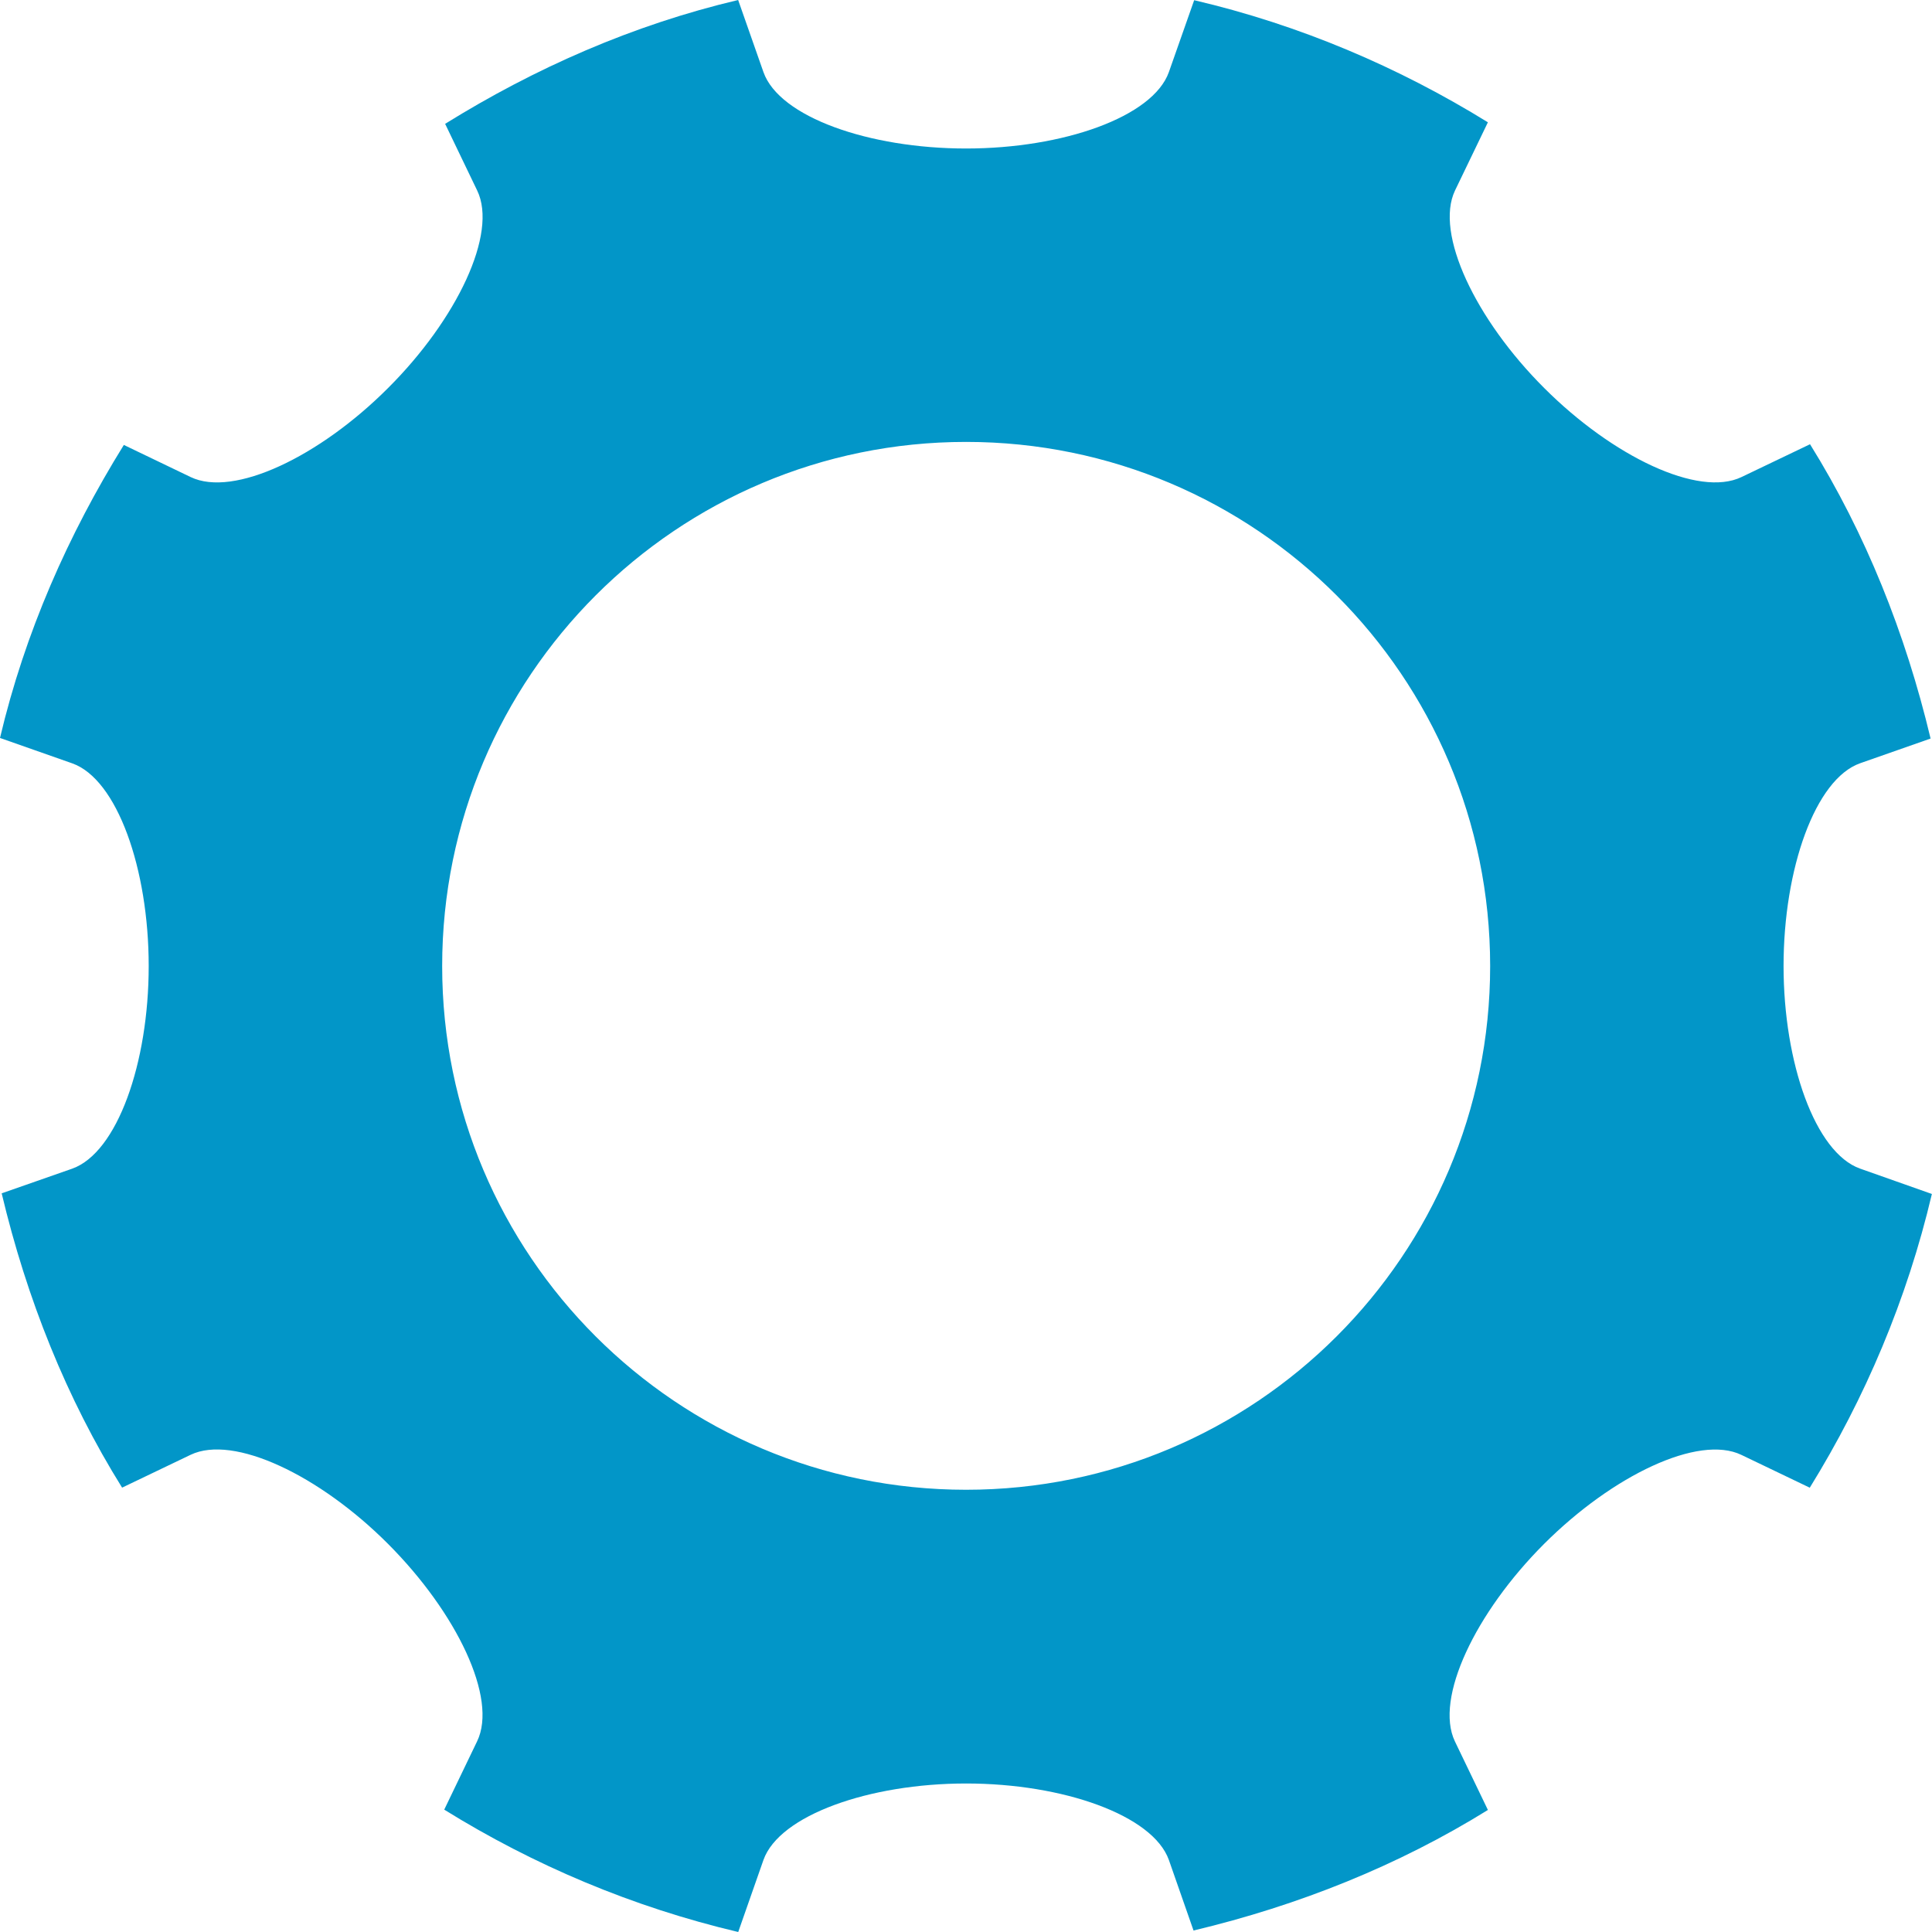 <?xml version="1.0" encoding="utf-8"?>
<!DOCTYPE svg PUBLIC "-//W3C//DTD SVG 1.1//EN" "http://www.w3.org/Graphics/SVG/1.1/DTD/svg11.dtd">
<svg version="1.1" id="Layer_1" xmlns="http://www.w3.org/2000/svg" xmlns:xlink="http://www.w3.org/1999/xlink" x="0px" y="0px"
	 width="30px" height="30px" viewBox="0 0 30 30" enable-background="new 0 0 30 30" xml:space="preserve">
<g>
	<path fill-rule="evenodd" clip-rule="evenodd" fill="#0296C8" d="M28.883,18.146c-0.696-0.247-1.188-1.64-1.188-3.146
		c0-1.51,0.492-2.902,1.188-3.148l1.095-0.384c-0.39-1.636-1.009-3.182-1.872-4.57l-1.065,0.51
		c-0.665,0.319-1.996-0.316-3.063-1.383c-1.067-1.065-1.702-2.4-1.385-3.066l0.511-1.06c-1.39-0.859-2.924-1.513-4.561-1.896
		L18.15,1.12c-0.248,0.696-1.642,1.186-3.149,1.186c-1.507,0-2.9-0.489-3.146-1.186L11.462,0c-1.639,0.387-3.159,1.06-4.55,1.923
		L7.41,2.959C7.732,3.625,7.094,4.96,6.026,6.025C4.961,7.092,3.628,7.728,2.961,7.408L1.923,6.909C1.06,8.301,0.387,9.82,0,11.459
		l1.121,0.394c0.698,0.246,1.188,1.639,1.188,3.148c0,1.506-0.489,2.898-1.188,3.146l-1.095,0.383
		c0.389,1.636,1.007,3.186,1.87,4.57l1.064-0.51c0.667-0.319,2,0.316,3.065,1.383c1.067,1.069,1.706,2.398,1.384,3.065l-0.511,1.062
		C8.29,28.964,9.824,29.613,11.463,30l0.392-1.119c0.246-0.693,1.64-1.187,3.146-1.187c1.508,0,2.901,0.493,3.149,1.187l0.383,1.096
		c1.636-0.39,3.182-1.01,4.571-1.872l-0.513-1.066c-0.317-0.667,0.317-1.996,1.385-3.065c1.067-1.066,2.398-1.702,3.063-1.383
		l1.063,0.51c0.859-1.389,1.511-2.925,1.896-4.561L28.883,18.146z M15.001,23.133c-4.492,0-8.135-3.641-8.135-8.132
		c0-4.495,3.643-8.139,8.135-8.139c4.494,0,8.138,3.644,8.138,8.139C23.139,19.492,19.495,23.133,15.001,23.133z"/>
</g>
</svg>
